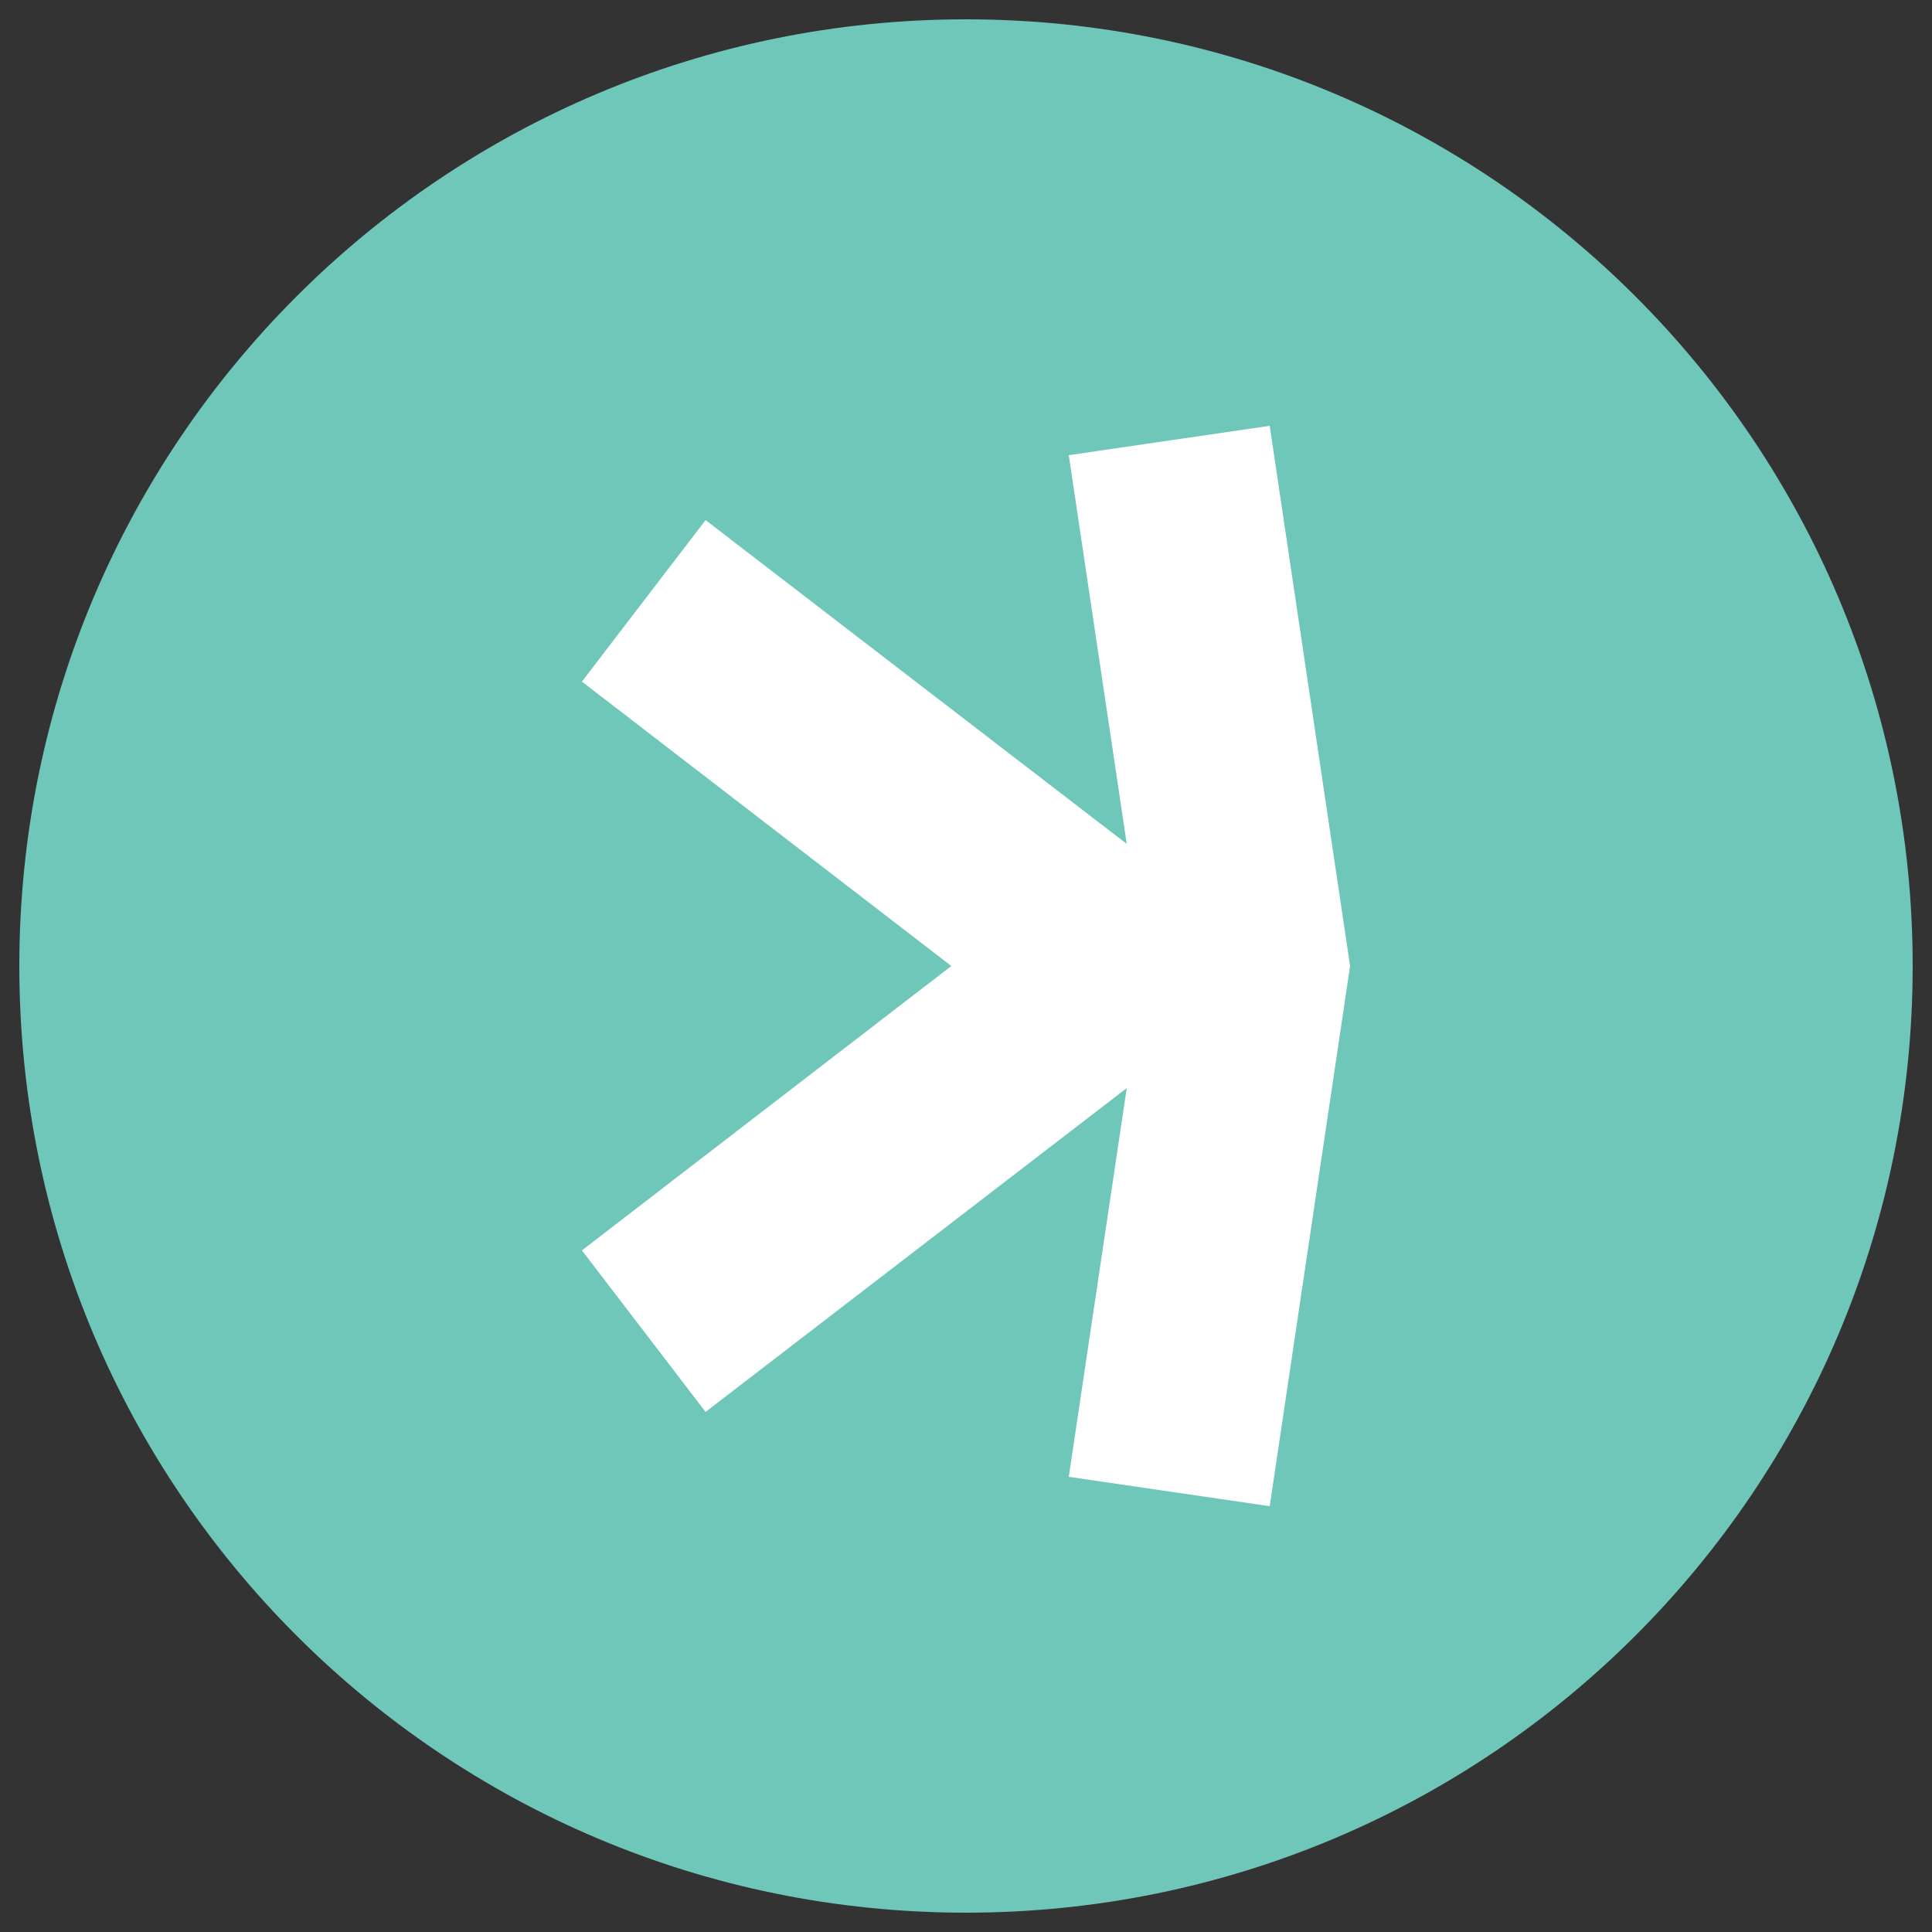 <?xml version="1.0" encoding="UTF-8"?>
<svg id="Layer_1" xmlns="http://www.w3.org/2000/svg" version="1.1" viewBox="0 0 250 250">
  <rect x="0" y="0" width="250" height="250" fill="#333333" stroke="none"/>
  <!-- Generator: Adobe Illustrator 29.0.1, SVG Export Plug-In . SVG Version: 2.1.0 Build 192)  -->
  <defs>
    <style>
      .st0 {
        fill: none;
      }

      .st1 {
        fill: #fff;
      }

      .st2 {
        fill: #6fc7ba;
      }
    </style>
  </defs>
  <path class="st2" d="M125,247.5c67.7,0,122.5-54.8,122.5-122.5S192.7,2.5,125,2.5,2.5,57.3,2.5,125s54.8,122.5,122.5,122.5Z"/>
  <polygon class="st1" points="164.3 194.9 164.3 194.9 138.3 191.1 145.8 140.8 91.3 182.7 75.3 161.8 123.1 125 75.3 88.2 91.3 67.3 145.8 109.2 138.3 58.9 164.3 55.1 174.7 125 164.3 194.9"/>
  <polygon class="st0" points="-99 196.8 -99 196.7 -125 192.9 -117.6 142.6 -172 184.5 -188 163.6 -140.3 126.8 -188 90.1 -172 69.2 -117.6 111.1 -125 60.8 -99 56.9 -88.7 126.9 -99 196.8"/>
</svg>